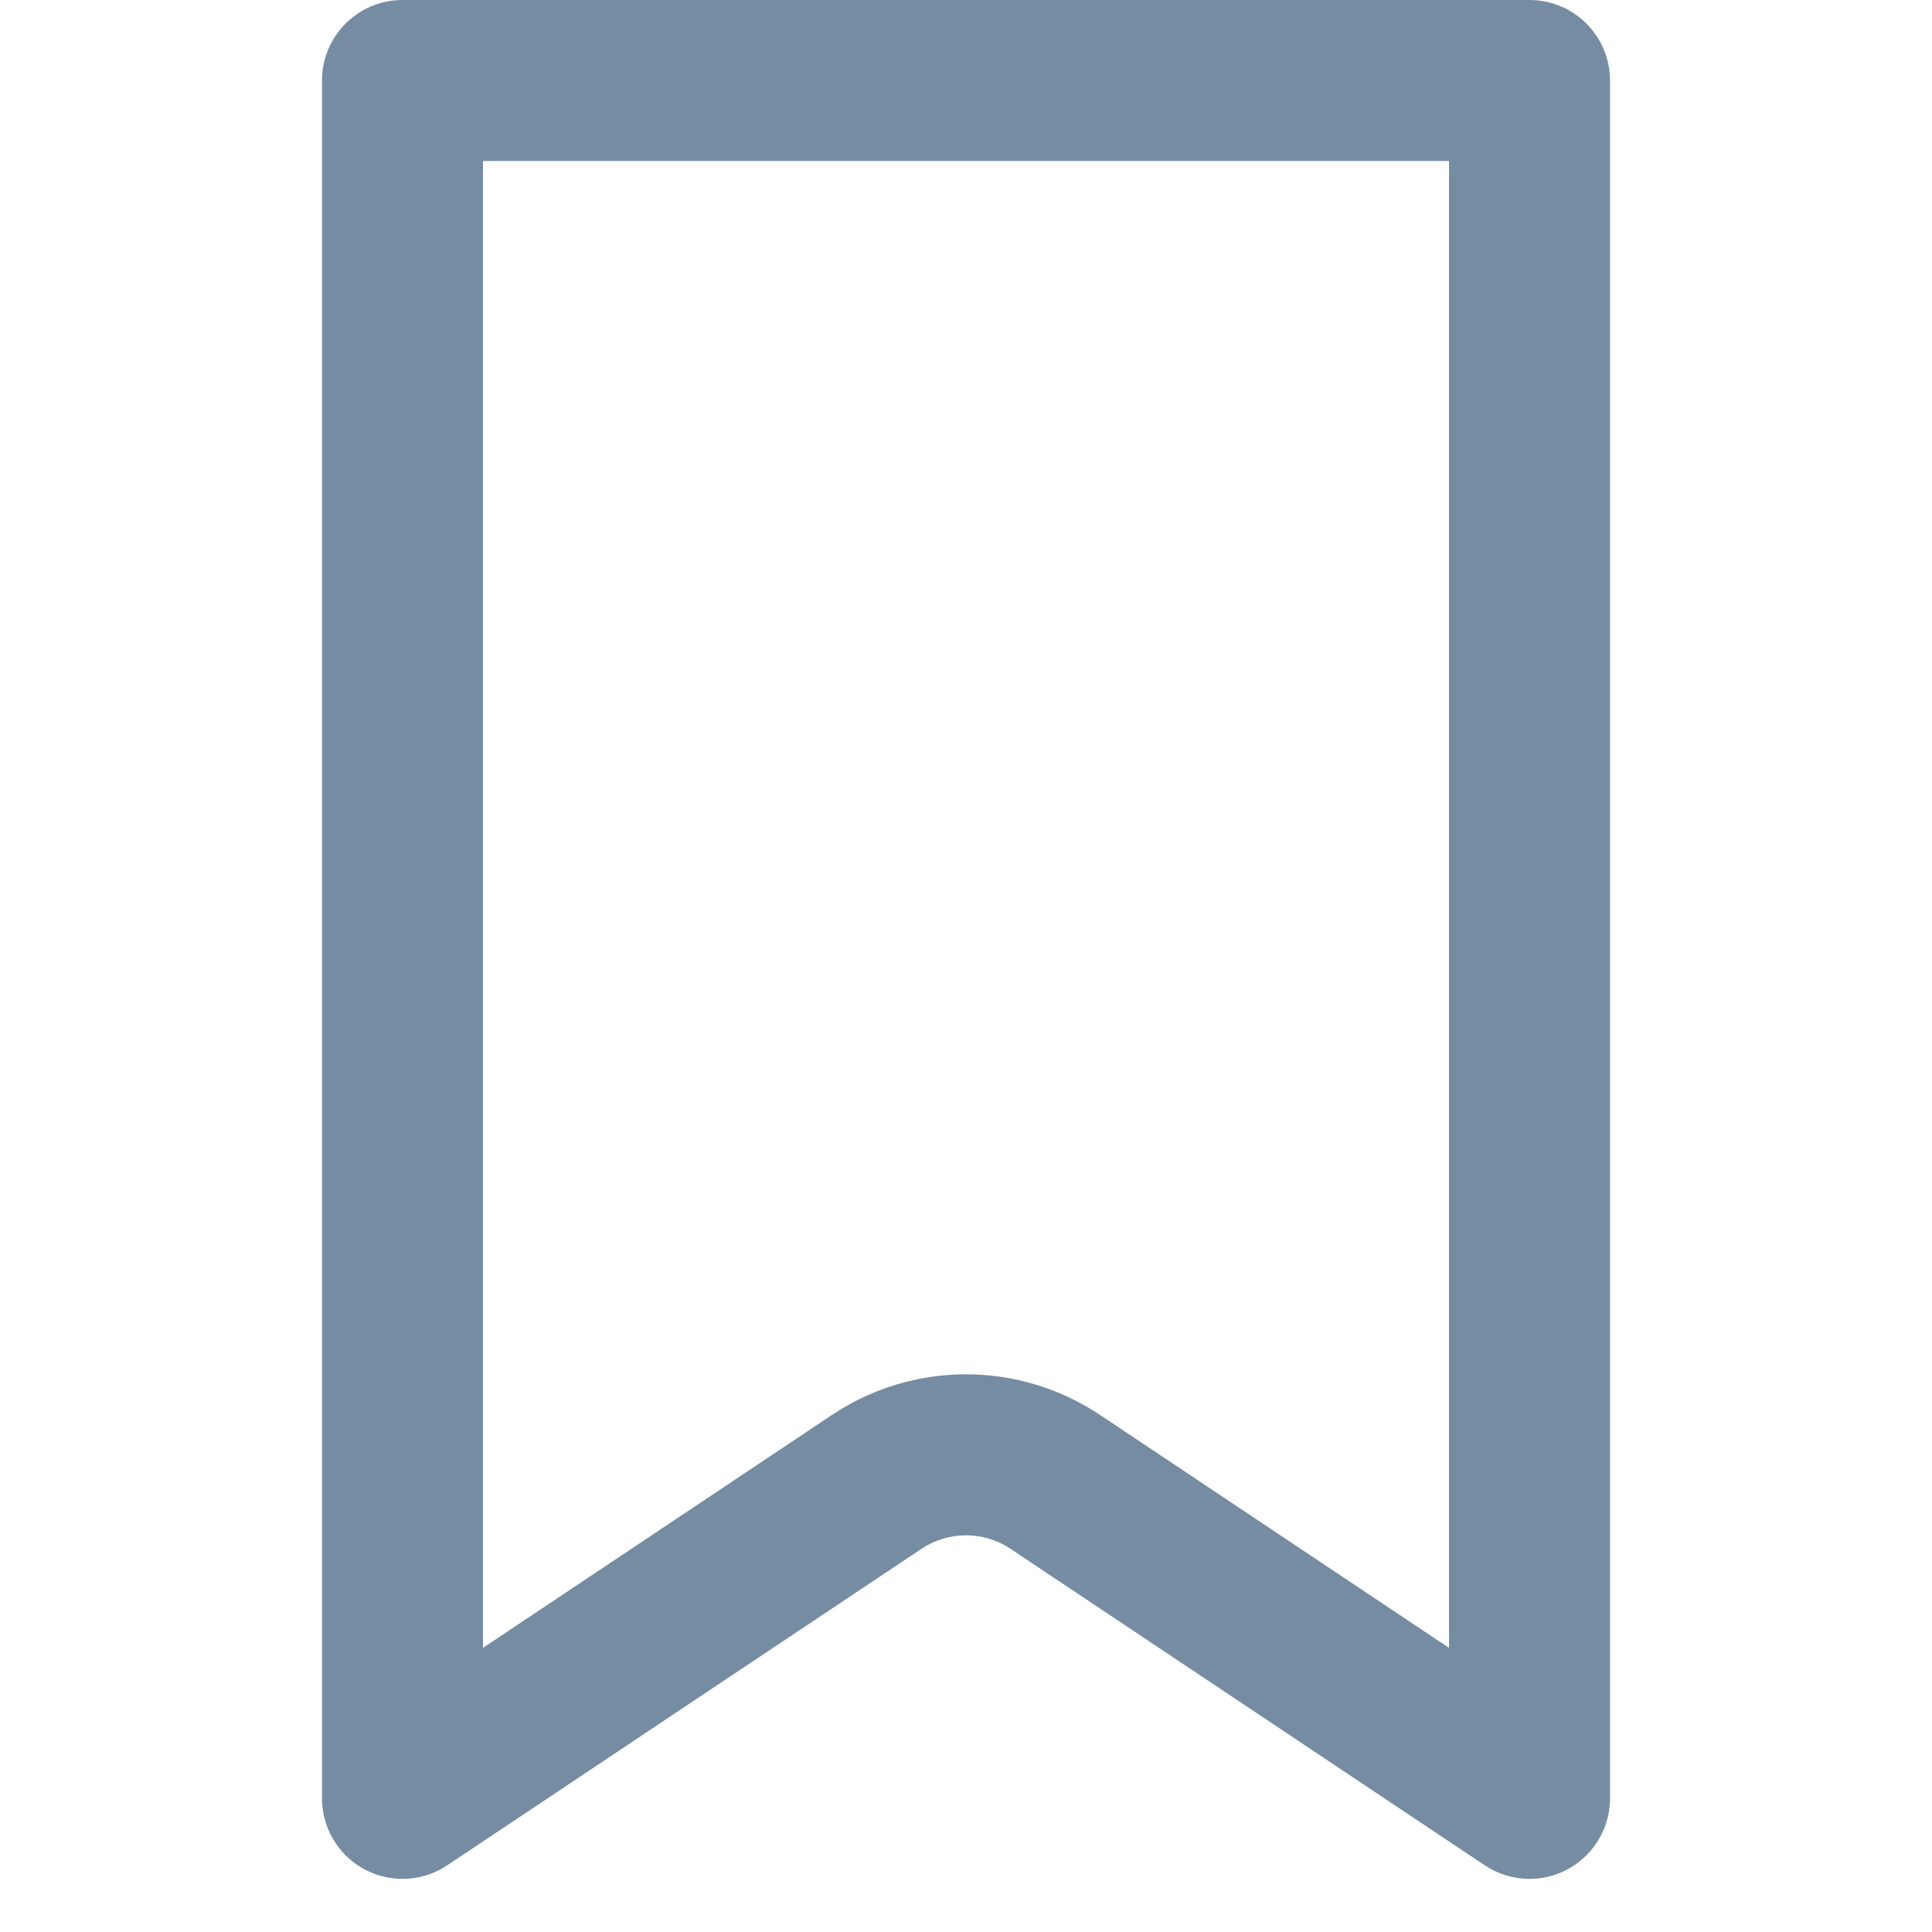 <svg xmlns="http://www.w3.org/2000/svg" width="24" height="24" viewBox="0 0 24 24">
  <path fill="#758CA3" fill-rule="evenodd" d="M6,2 L6,20.47 L10.335,17.577 C11.343,16.904 12.657,16.904 13.665,17.577 L18,20.47 L18,2 L6,2 Z M5,-3.76593559e-15 L19,-3.76593559e-15 C19.552,-2.89515861e-15 20,0.448 20,1 L20,22.34 C20,22.892 19.552,23.34 19,23.34 C18.802,23.34 18.609,23.281 18.445,23.172 L12.555,19.241 C12.219,19.016 11.781,19.016 11.445,19.241 L5.555,23.172 C5.096,23.478 4.475,23.354 4.168,22.895 C4.059,22.731 4,22.537 4,22.34 L4,1 C4,0.448 4.448,-3.45125946e-15 5,-3.76593559e-15 Z"/>
</svg>
